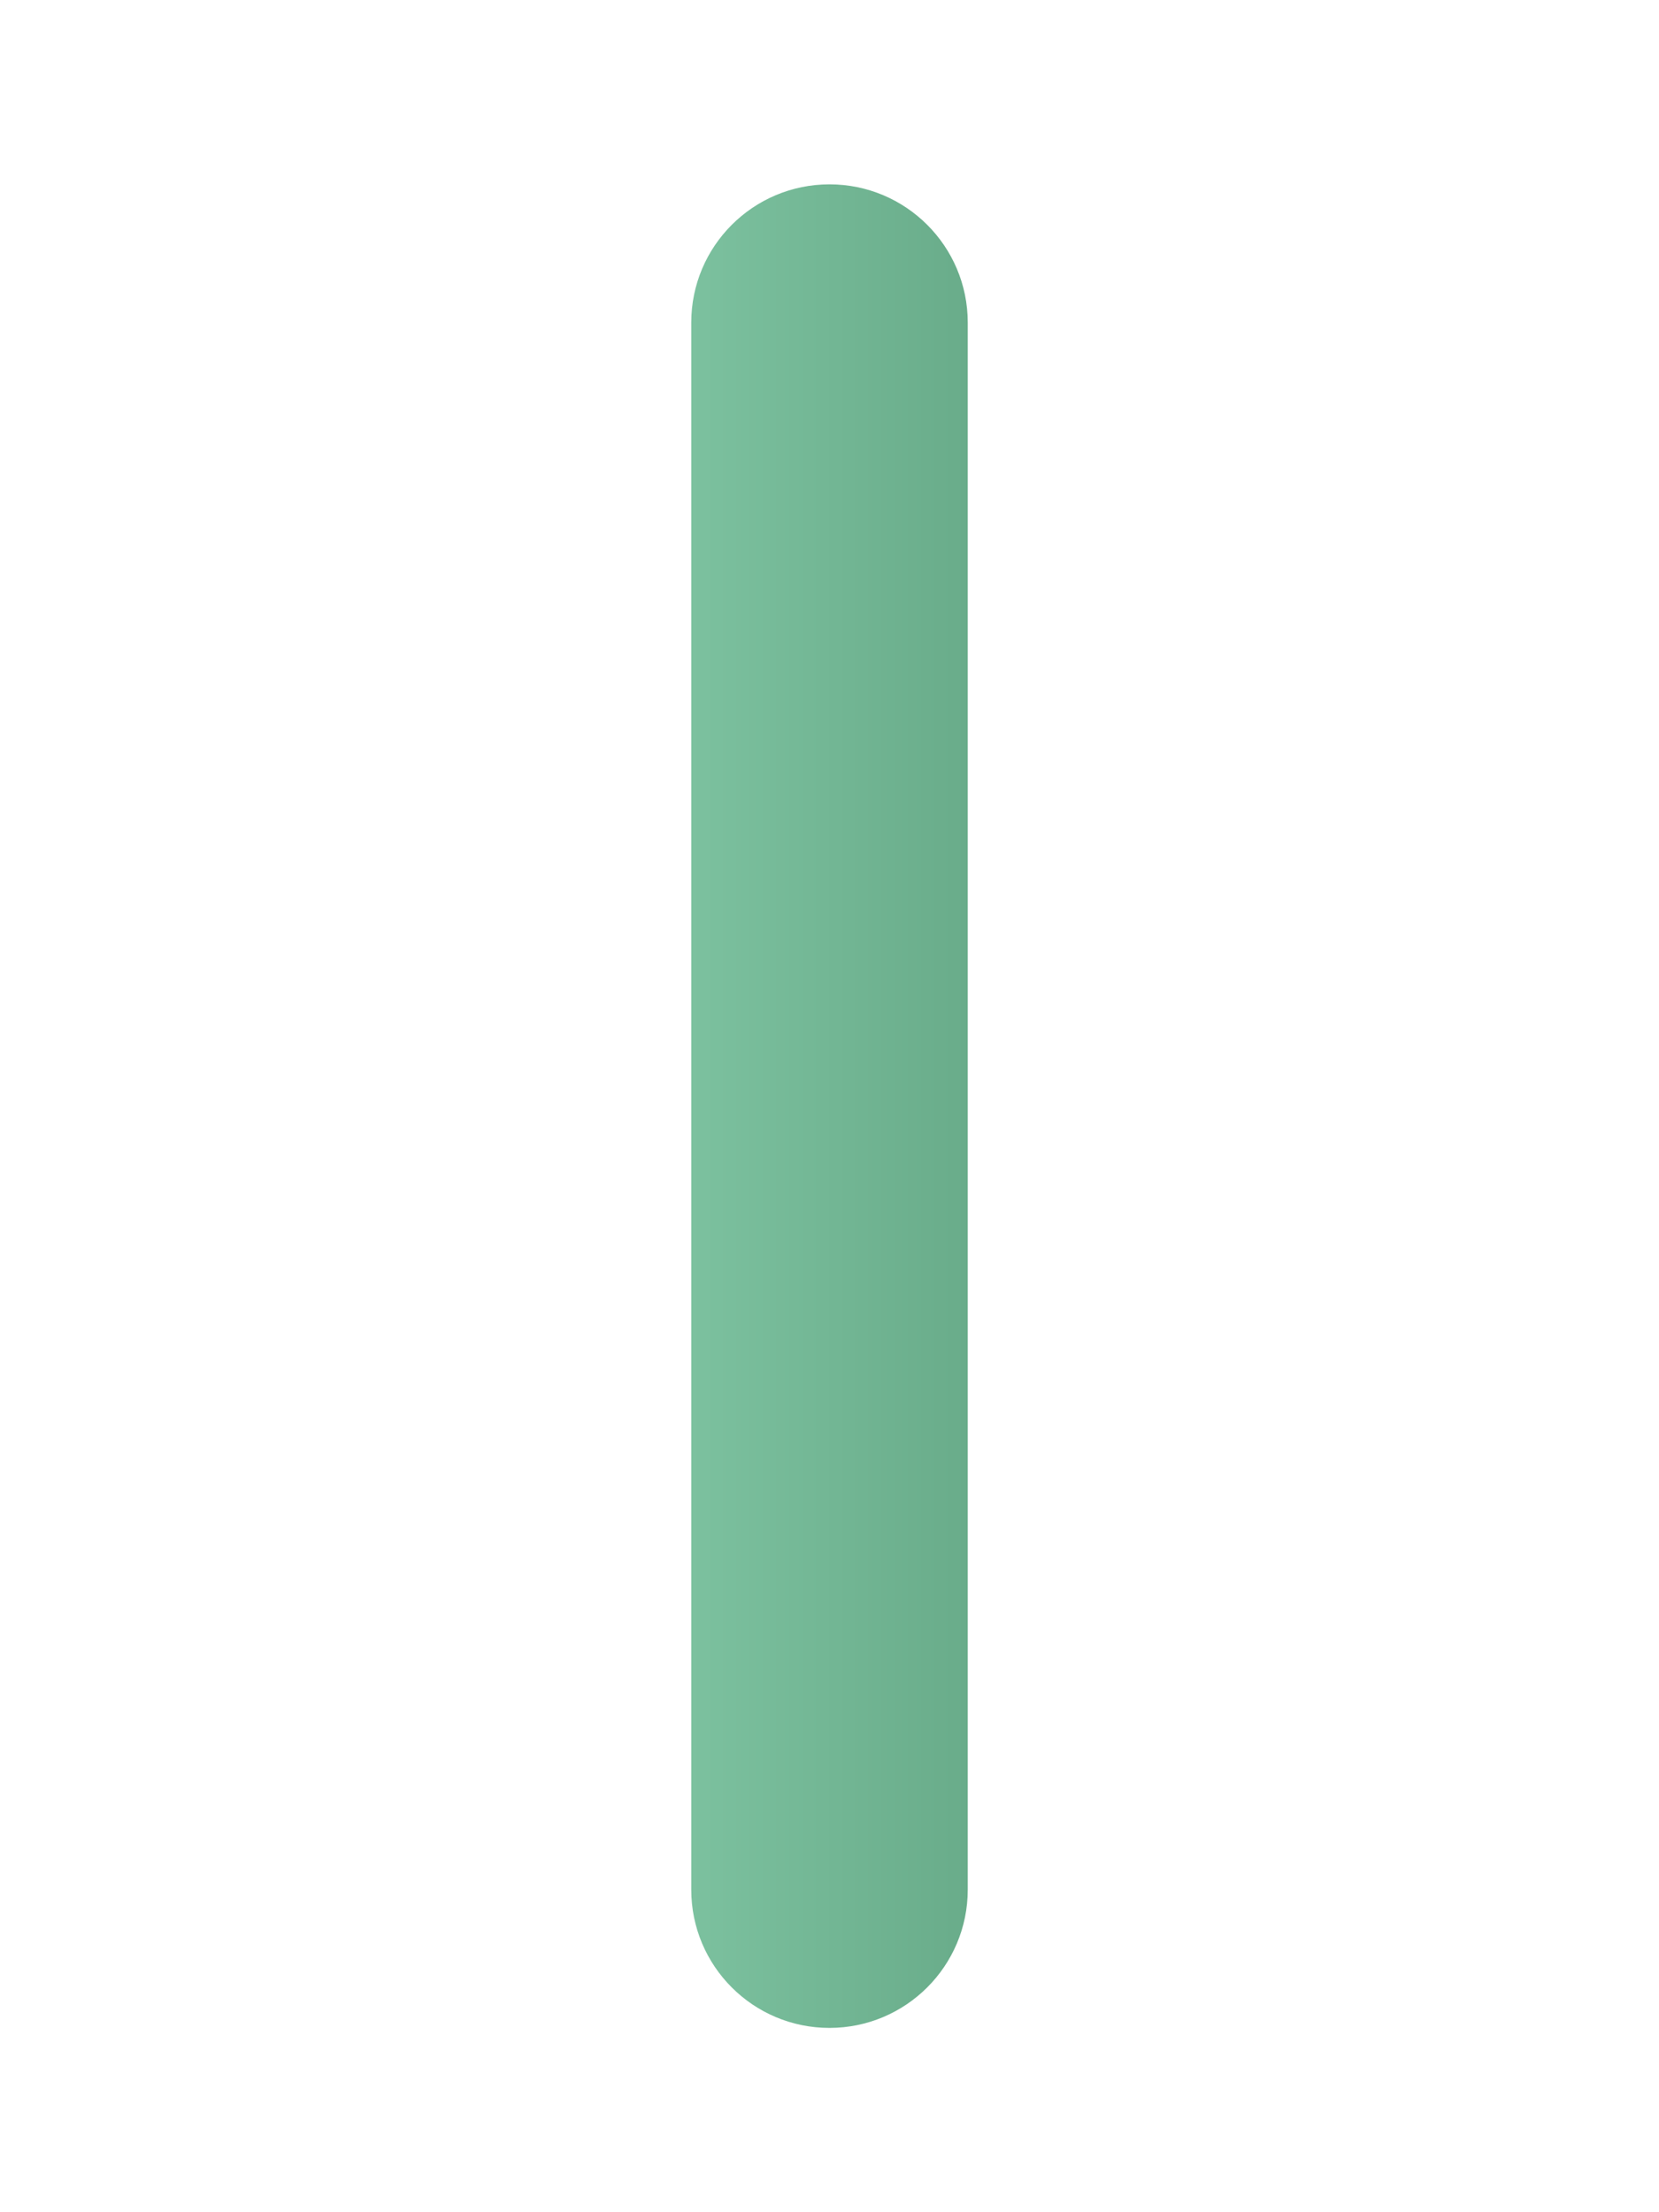 <?xml version="1.0" encoding="utf-8"?>
<!-- Generator: Adobe Illustrator 15.0.2, SVG Export Plug-In . SVG Version: 6.00 Build 0)  -->
<!DOCTYPE svg PUBLIC "-//W3C//DTD SVG 1.1//EN" "http://www.w3.org/Graphics/SVG/1.1/DTD/svg11.dtd">
<svg version="1.1" id="Calque_1" xmlns="http://www.w3.org/2000/svg" xmlns:xlink="http://www.w3.org/1999/xlink" x="0px" y="0px"
	 width="36px" height="48px" viewBox="6 -6 36 48" enable-background="new 6 -6 36 48" xml:space="preserve">
<linearGradient id="SVGID_1_" gradientUnits="userSpaceOnUse" x1="1151.596" y1="2331.76" x2="1151.596" y2="2325.727" gradientTransform="matrix(1.685874e-007 -1 1 1.685874e-007 -2304.759 1169.598)">
	<stop  offset="0" style="stop-color:#69AC8A"/>
	<stop  offset="1" style="stop-color:#7CC19F"/>
</linearGradient>
<path fill="url(#SVGID_1_)" d="M21,1l0,34c0,1.658,1.343,3.001,3,3.001C25.656,38,27,36.658,27,35V1c0-1.657-1.344-3-3-3
	C22.343-2,21-0.656,21,1z"/>
</svg>

